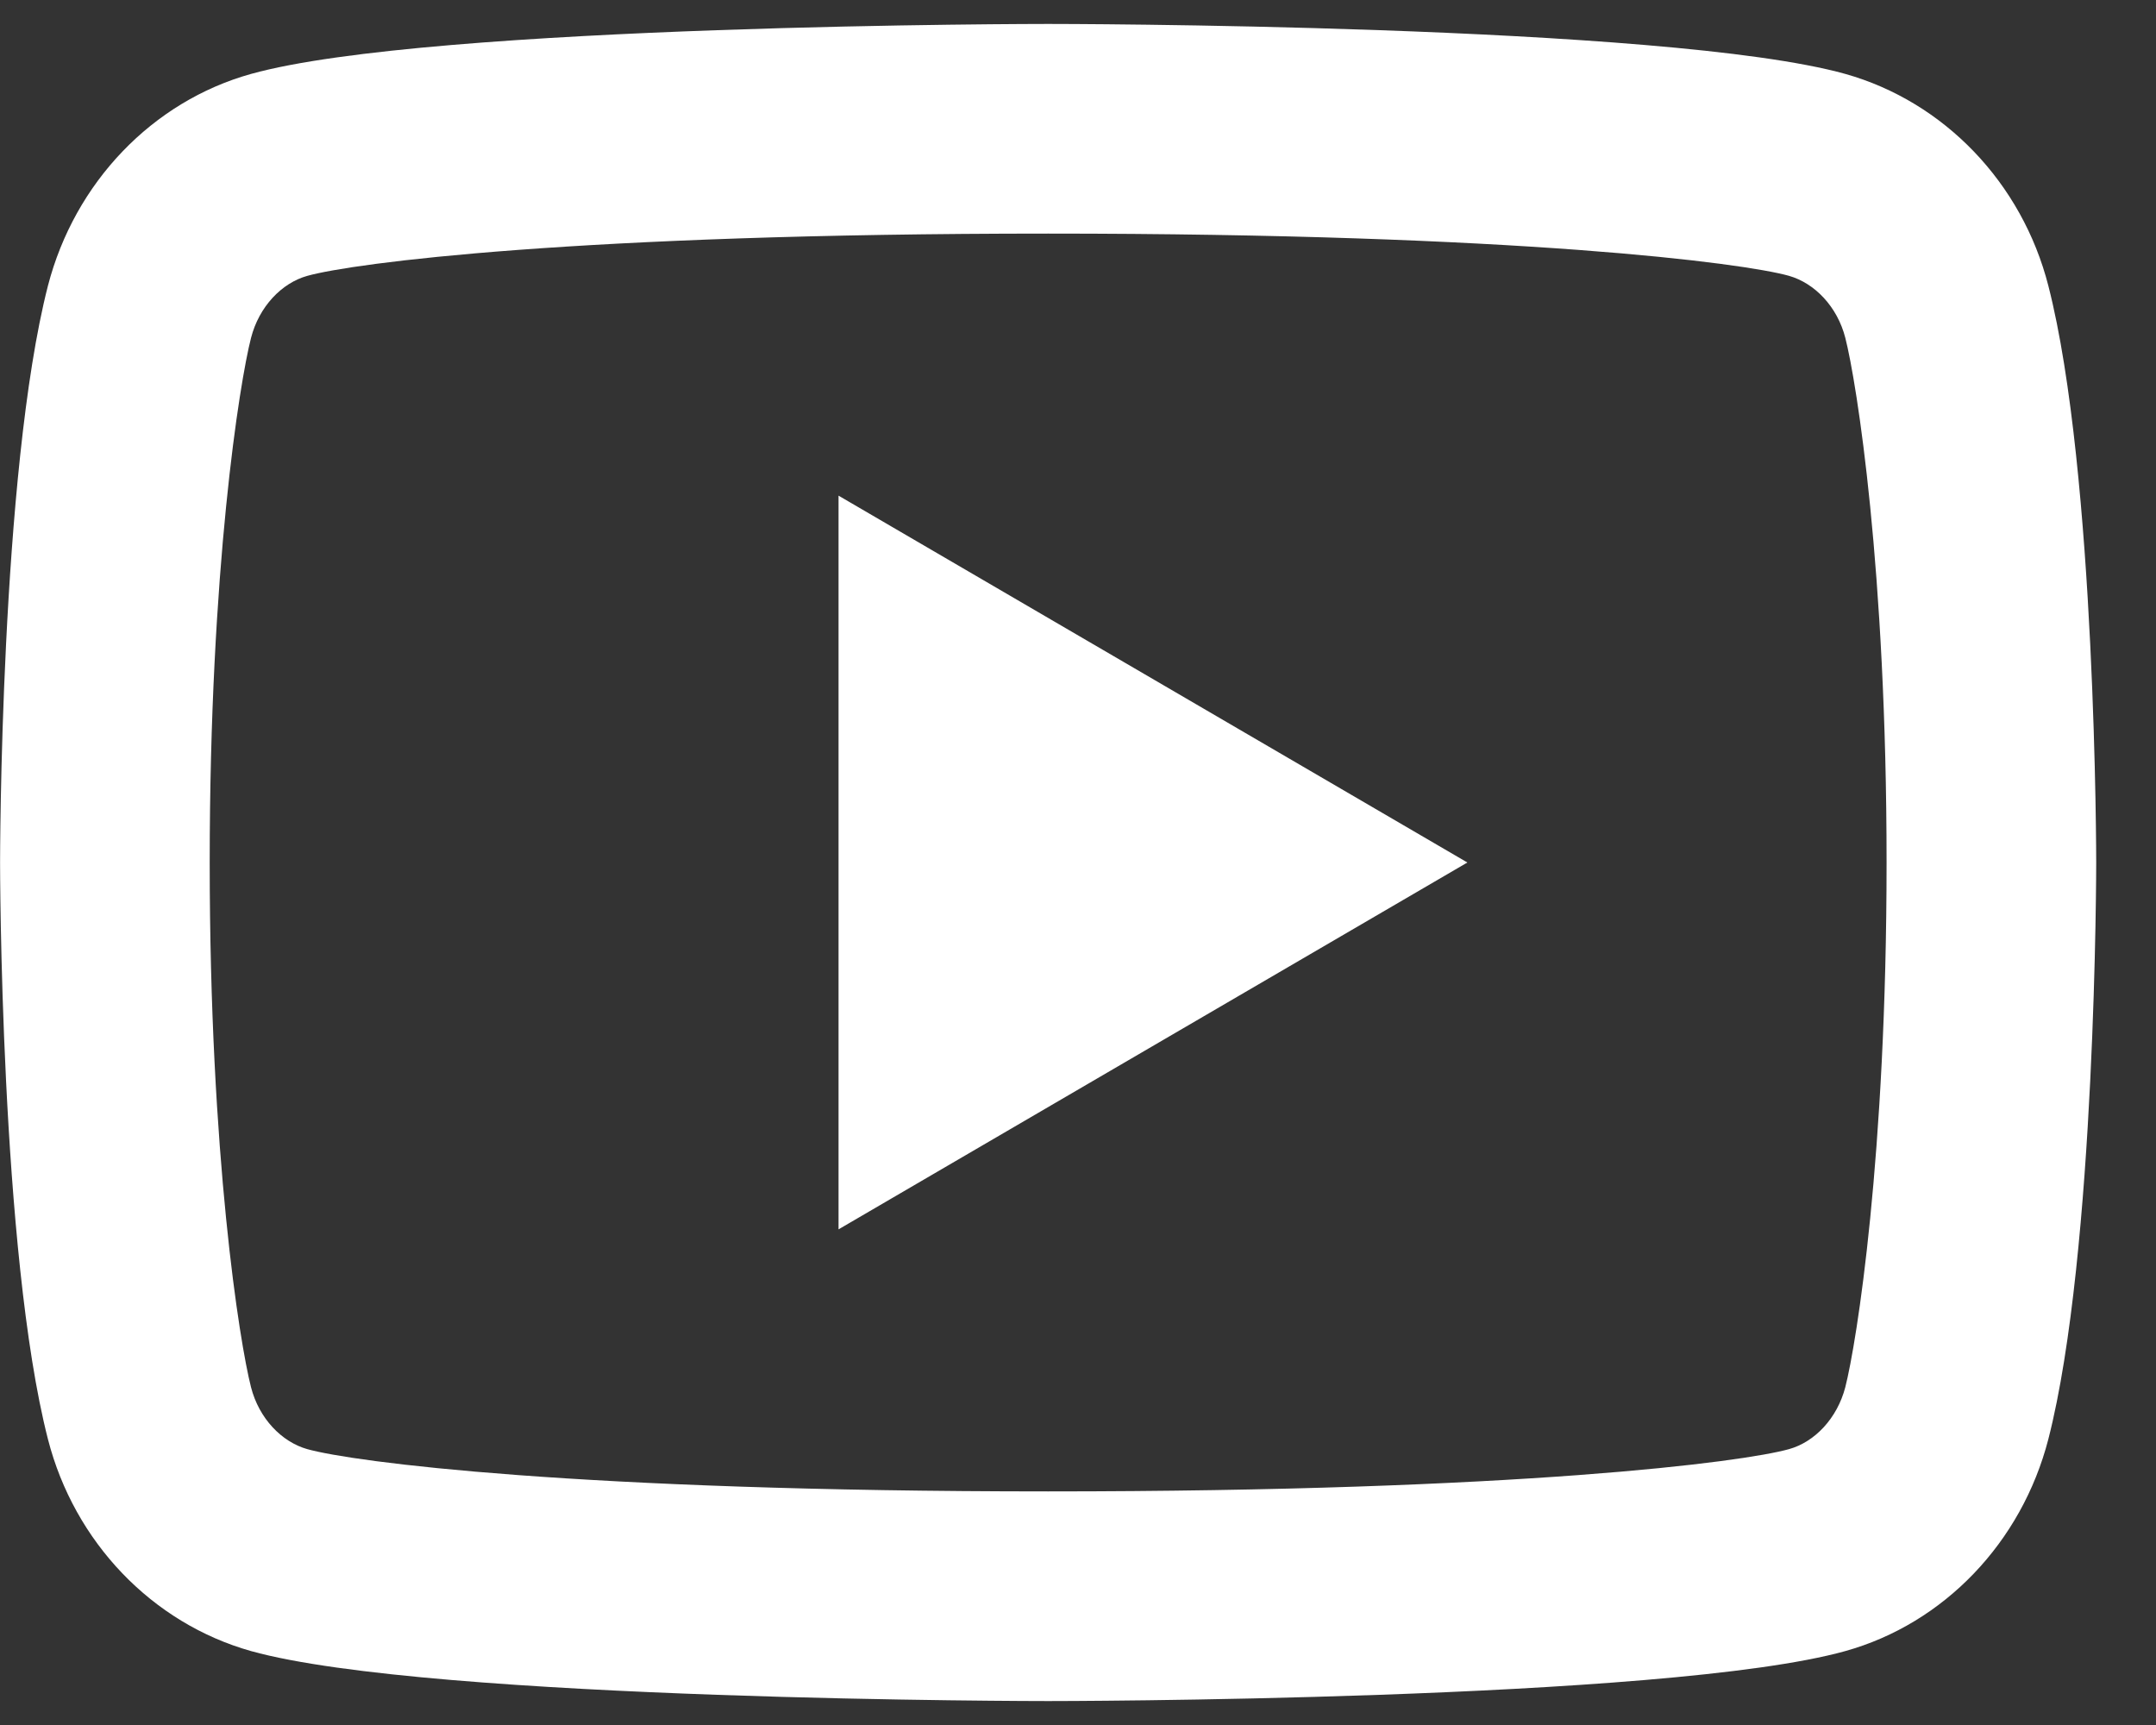 <svg width="30" height="24" viewBox="0 0 30 24" fill="none" xmlns="http://www.w3.org/2000/svg">
<rect x="0" y="0" width="30" height="24" fill="#333333" stroke="none"/>
<path d="M25.677 4.701C25.566 4.266 25.251 3.939 24.891 3.837C24.252 3.659 21.147 3.25 14.585 3.25C8.022 3.25 4.918 3.659 4.276 3.838C3.92 3.937 3.605 4.265 3.493 4.701C3.334 5.32 2.918 7.911 2.918 12C2.918 16.089 3.334 18.68 3.493 19.301C3.604 19.734 3.918 20.061 4.276 20.162C4.918 20.341 8.022 20.75 14.585 20.75C21.147 20.75 24.252 20.341 24.893 20.162C25.25 20.063 25.564 19.735 25.677 19.299C25.835 18.68 26.251 16.083 26.251 12C26.251 7.917 25.835 5.32 25.677 4.701ZM28.502 3.976C29.168 6.575 29.168 12 29.168 12C29.168 12 29.168 17.425 28.502 20.023C28.131 21.461 27.048 22.59 25.675 22.972C23.183 23.667 14.585 23.667 14.585 23.667C14.585 23.667 5.991 23.667 3.495 22.972C2.117 22.585 1.034 21.455 0.667 20.023C0.001 17.425 0.001 12 0.001 12C0.001 12 0.001 6.575 0.667 3.976C1.039 2.539 2.122 1.41 3.495 1.028C5.991 0.333 14.585 0.333 14.585 0.333C14.585 0.333 23.183 0.333 25.675 1.028C27.053 1.415 28.136 2.545 28.502 3.976ZM11.668 17.104V6.896L20.418 12L11.668 17.104Z" fill="#fff"/>
</svg>
